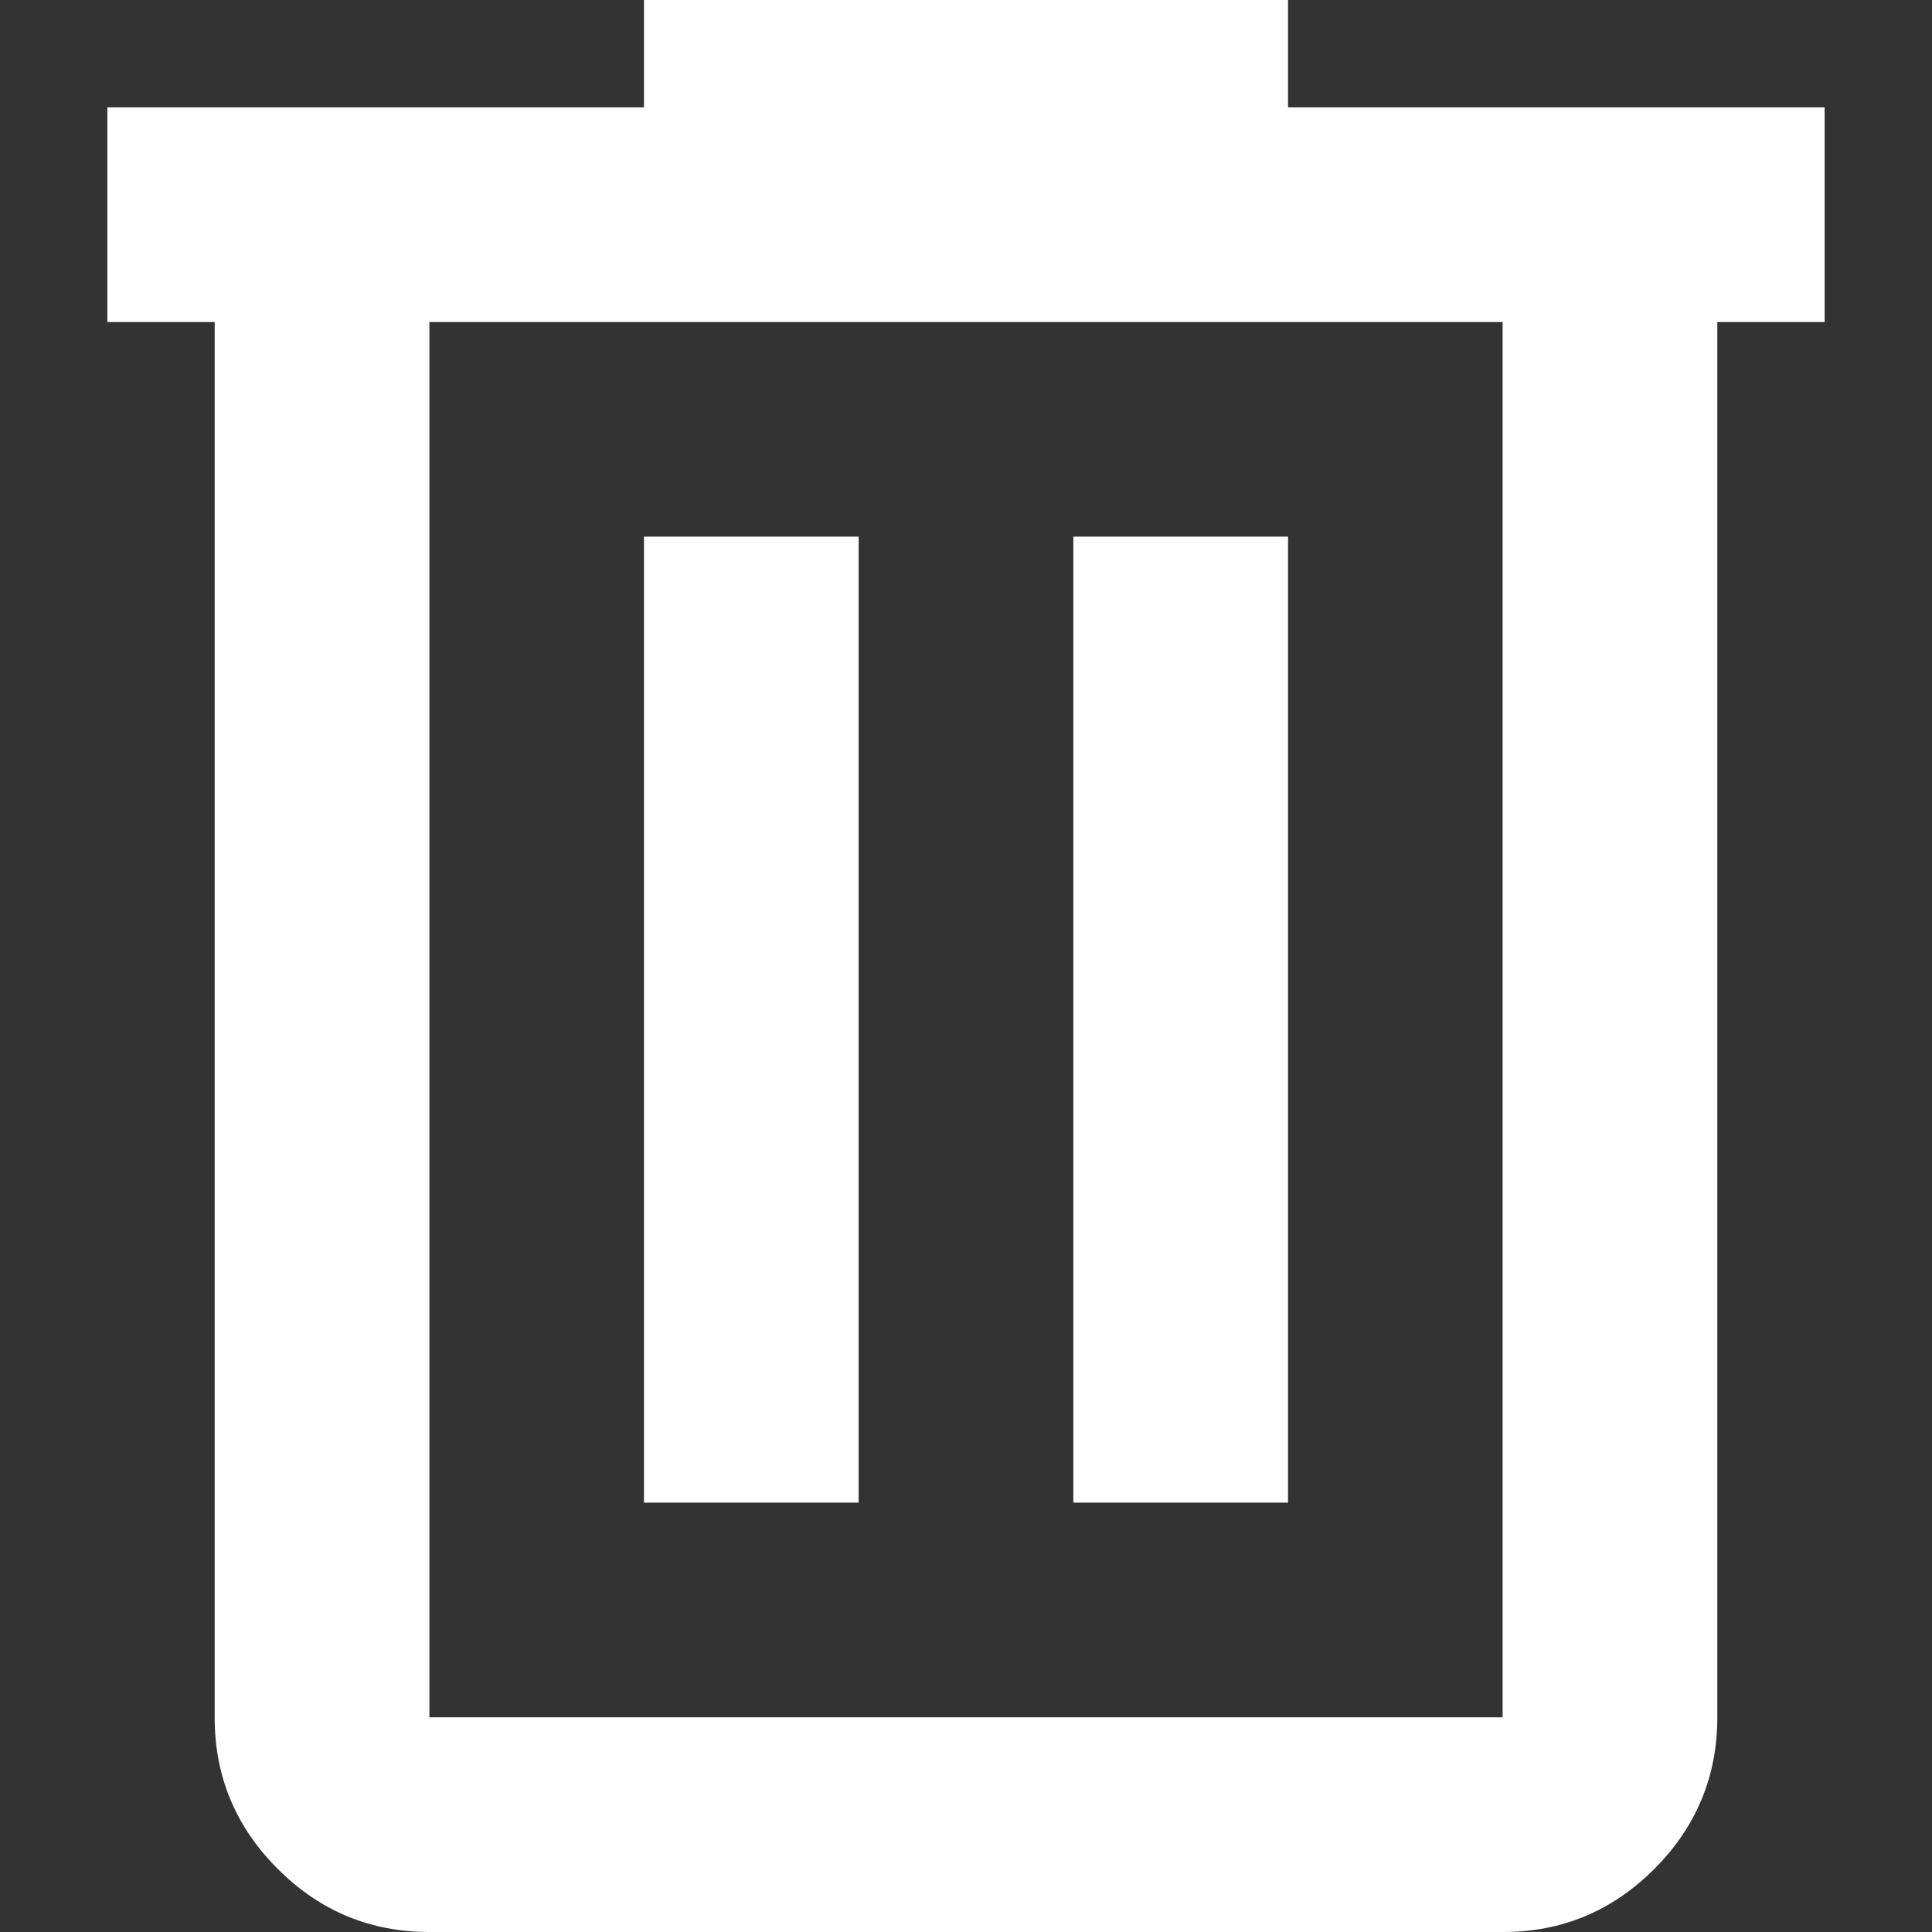  <svg width='16' height='16' viewBox='0 0 16 16' fill='none' xmlns='http://www.w3.org/2000/svg'>
      <rect x="0" y="0" width="16" height="16" fill="#333333" stroke="none"/>
      <g clipPath='url(#clip0_816_2)'>
        <path
          d='M3.556 16C3.067 16 2.648 15.826 2.3 15.477C1.951 15.129 1.777 14.71 1.778 14.222V2.667H0.889V0.889H5.333V0H10.667V0.889H15.111V2.667H14.222V14.222C14.222 14.711 14.048 15.13 13.7 15.478C13.351 15.827 12.933 16.001 12.444 16H3.556ZM12.444 2.667H3.556V14.222H12.444V2.667ZM5.333 12.444H7.111V4.444H5.333V12.444ZM8.889 12.444H10.667V4.444H8.889V12.444Z'
          fill='#fff'
        />
      </g>
      <defs>
        <clipPath id='clip0_816_2'>
          <rect width='16' height='16' fill='white' />
        </clipPath>
      </defs>
    </svg>
